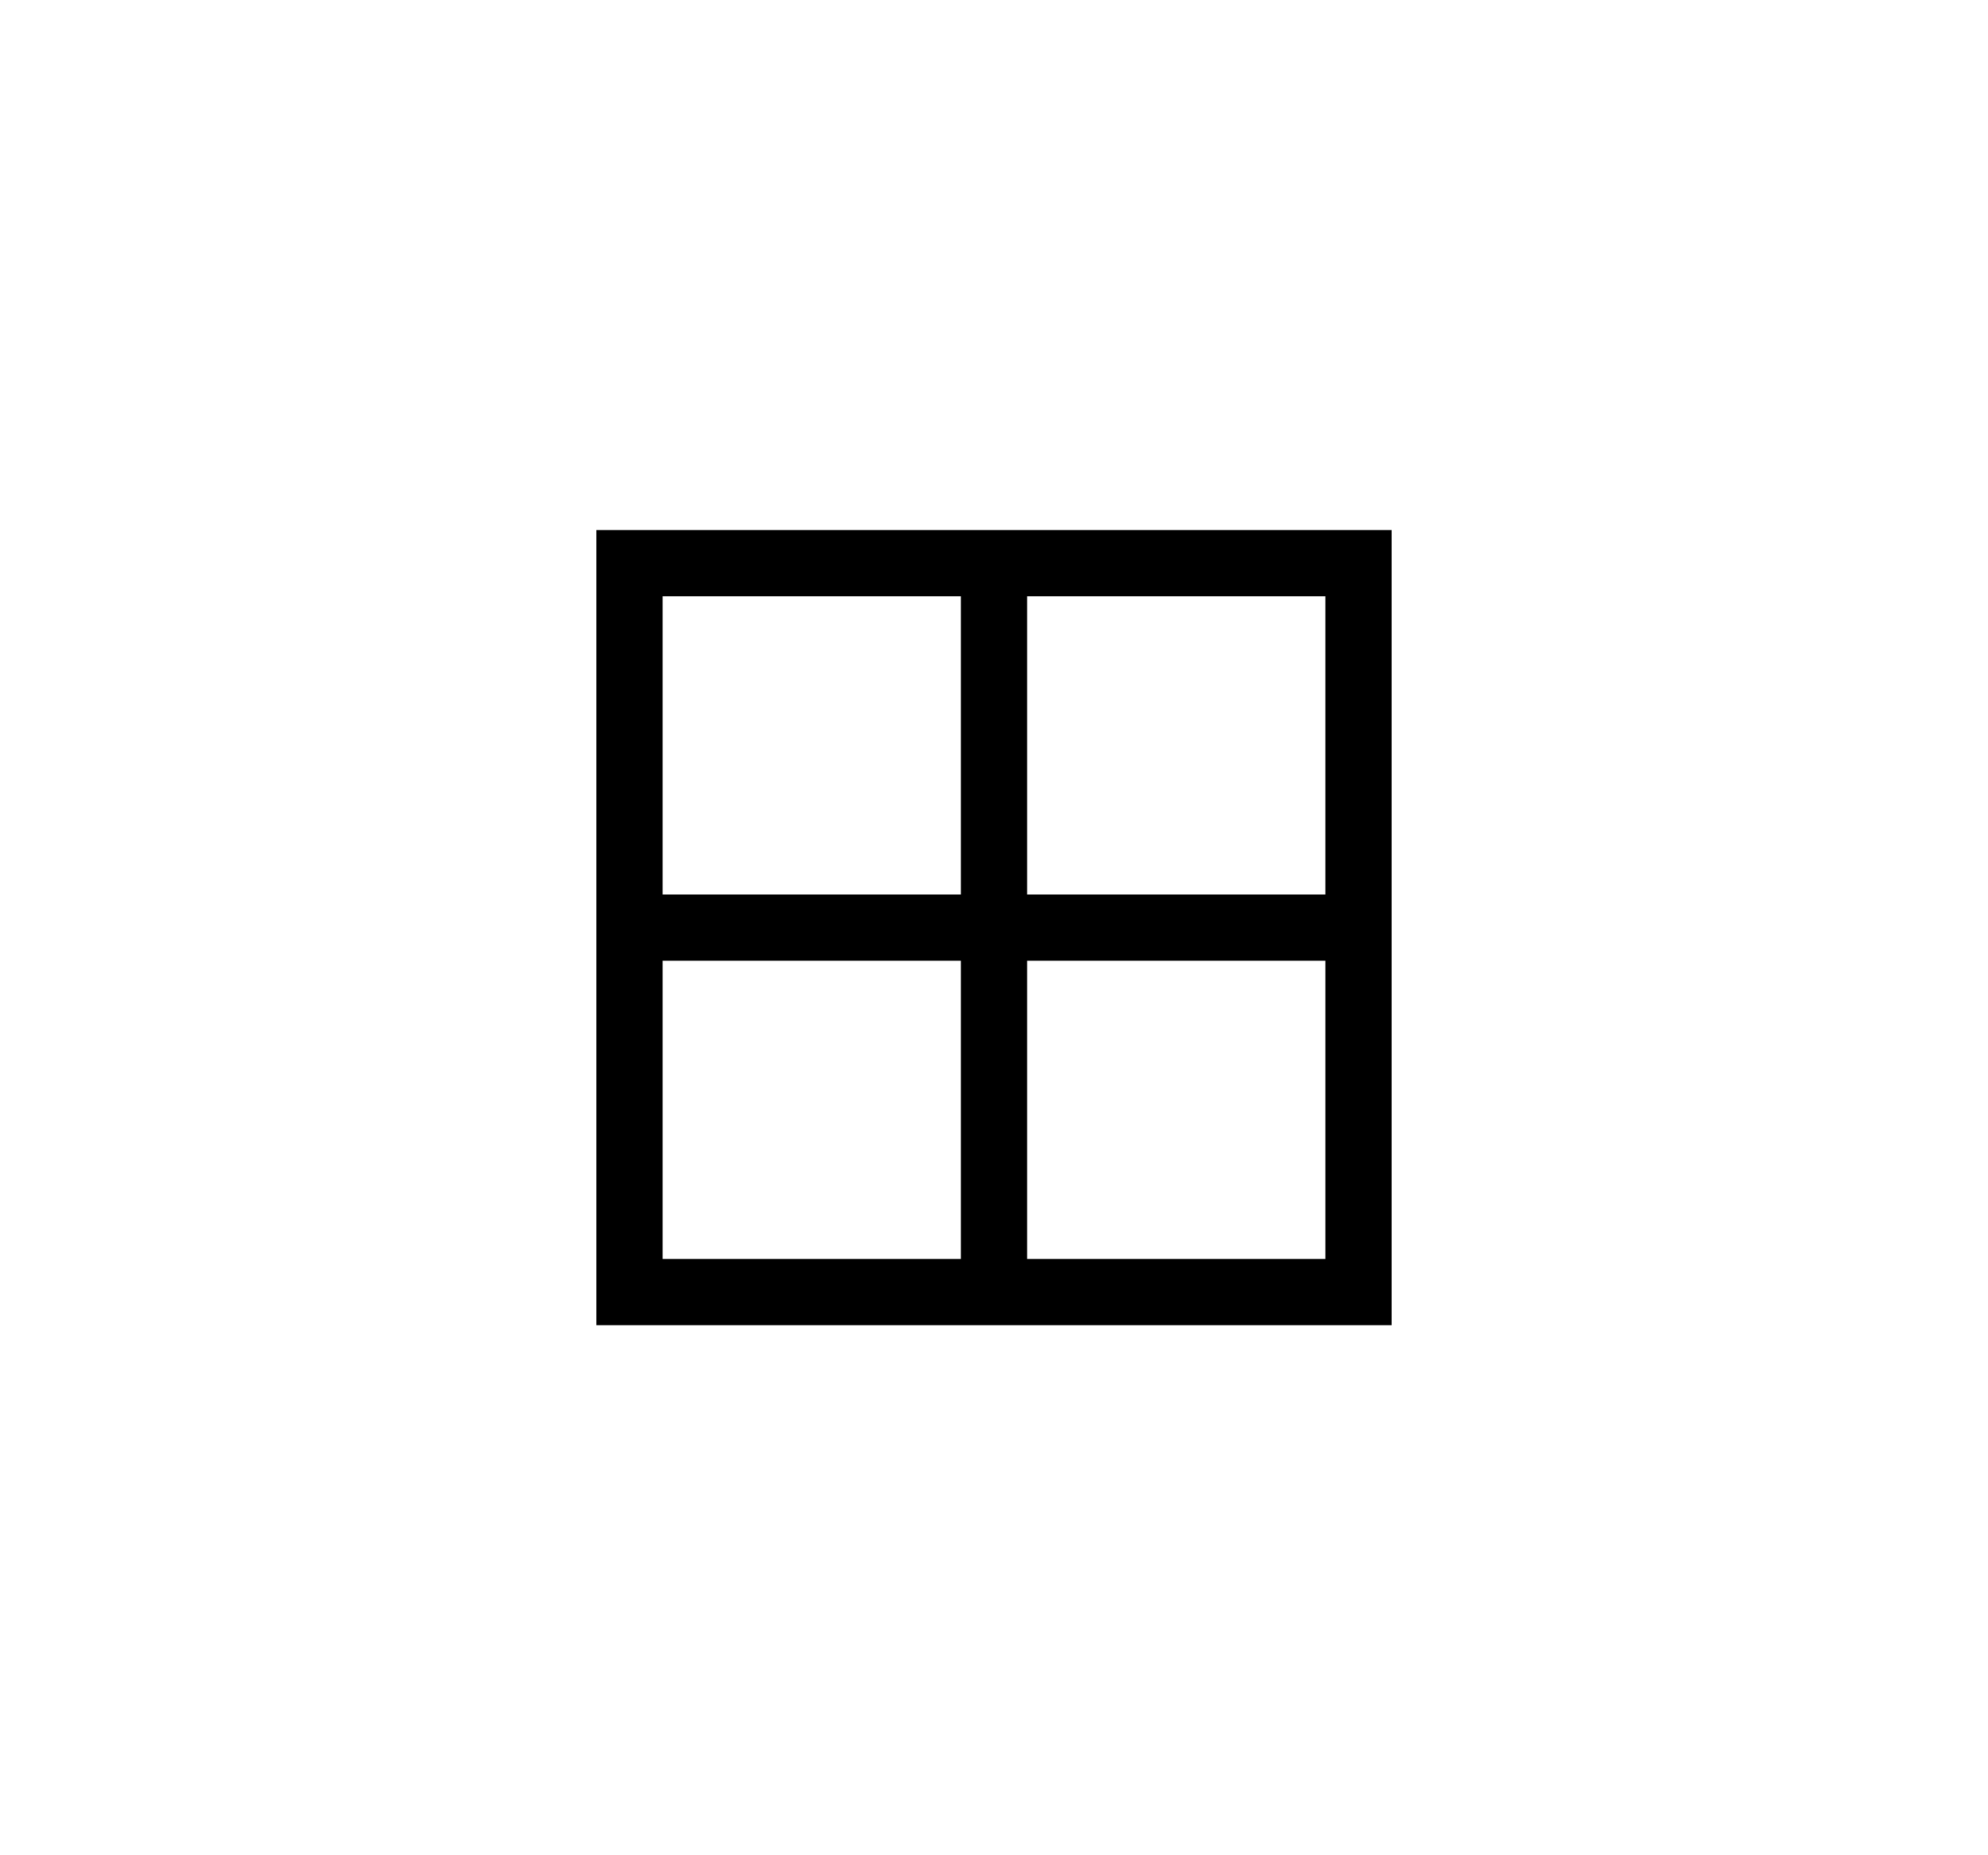 <svg width="30" height="28" xmlns="http://www.w3.org/2000/svg">
    <path fill-rule="evenodd" clip-rule="evenodd" d="M14.5 8H9v12h12V8h-6.5Zm0 1H10v4.5h4.5V9ZM10 14.5V19h4.5v-4.5H10Zm5.5 4.5H20v-4.5h-4.5V19Zm4.5-5.5V9h-4.5v4.5H20Z" />
</svg>